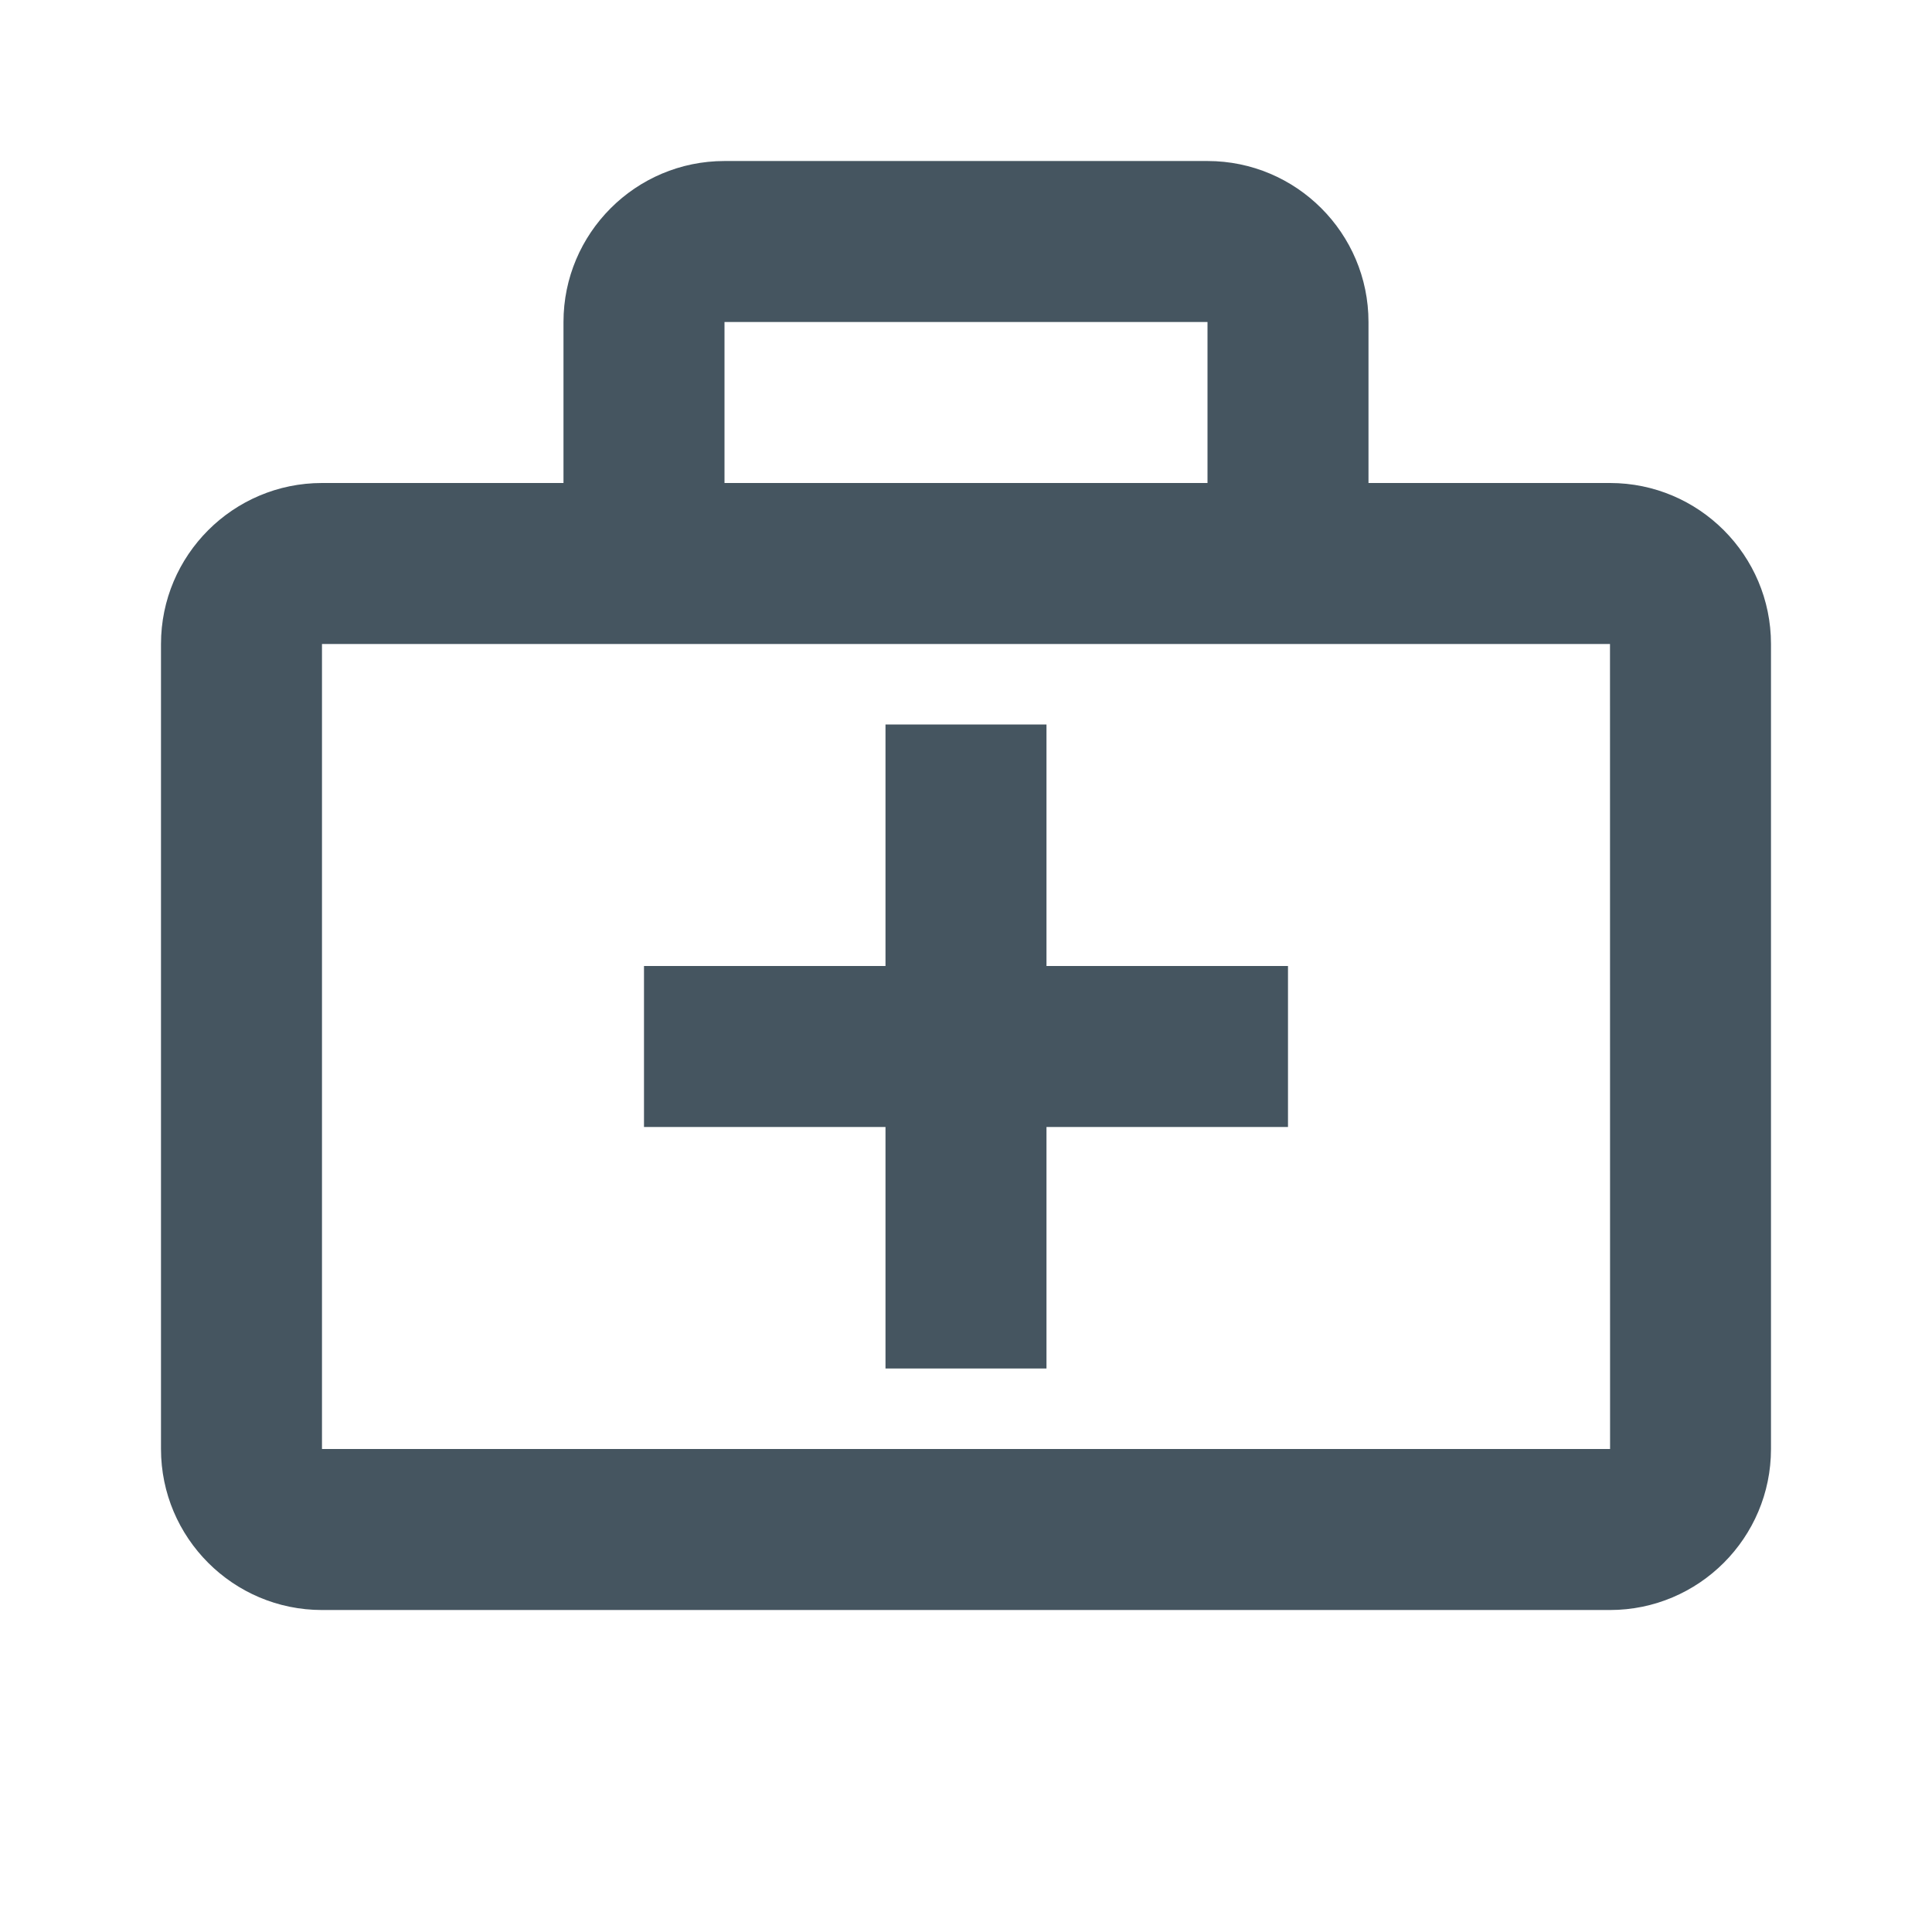 <svg width="100" height="100" viewBox="0 0 100 100" fill="none" xmlns="http://www.w3.org/2000/svg">
<path d="M83.333 25H70.833V16.667C70.833 12.071 67.096 8.334 62.5 8.334H37.5C32.904 8.334 29.166 12.071 29.166 16.667V25H16.666C12.07 25 8.333 28.738 8.333 33.334V75C8.333 79.596 12.07 83.334 16.666 83.334H83.333C87.929 83.334 91.666 79.596 91.666 75V33.334C91.666 28.738 87.929 25 83.333 25ZM37.5 16.667H62.5V25H37.5V16.667ZM16.666 75V33.334H83.333L83.337 75H16.666Z" fill="#455560"/>
<path d="M54.166 37.5H45.833V50H33.333V58.333H45.833V70.833H54.166V58.333H66.666V50H54.166V37.5Z" fill="#455560"/>
</svg>
